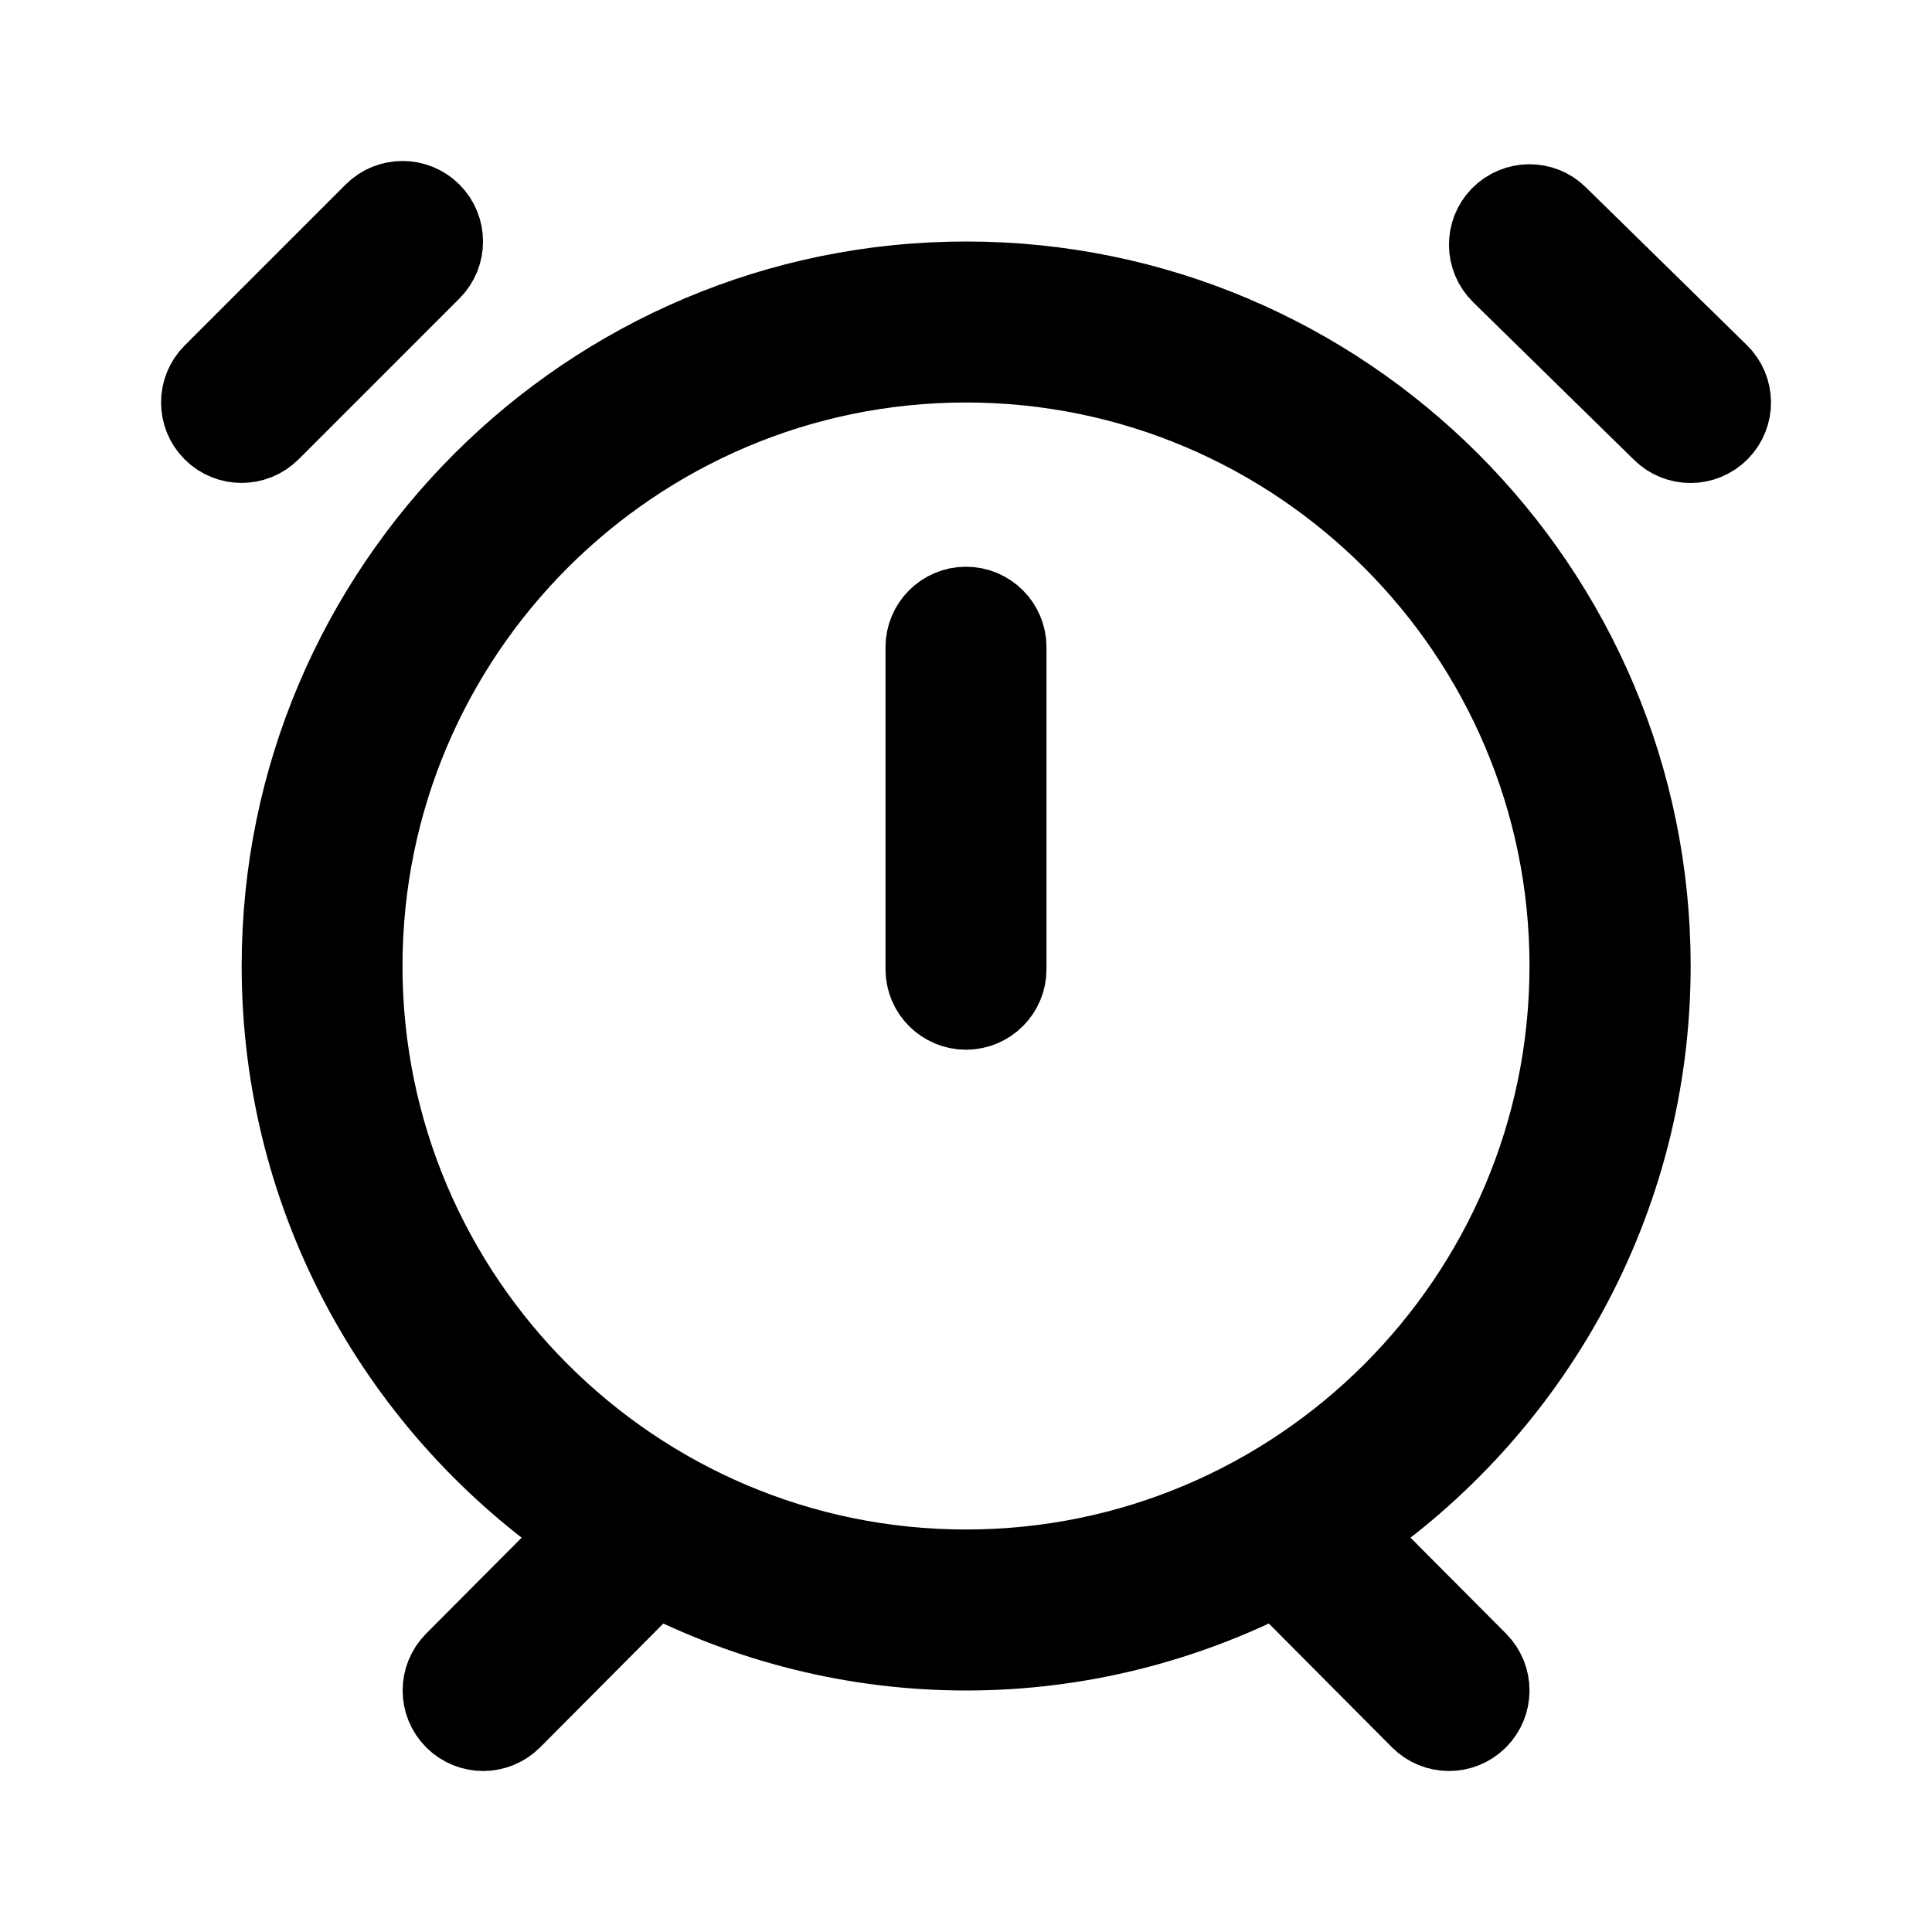 <svg viewBox="0 0 24 24" fill="currentColor" stroke="currentColor" xmlns="http://www.w3.org/2000/svg">
<path d="M21.357 5.35C21.258 5.45 21.129 5.5 21 5.5C20.874 5.5 20.747 5.453 20.65 5.357L18.65 3.397C18.453 3.204 18.449 2.887 18.642 2.69C18.836 2.494 19.153 2.489 19.349 2.683L21.349 4.643C21.547 4.836 21.551 5.153 21.357 5.35ZM5.354 2.646C5.159 2.451 4.842 2.451 4.647 2.646L2.647 4.646C2.452 4.841 2.452 5.158 2.647 5.353C2.745 5.451 2.873 5.499 3.001 5.499C3.129 5.499 3.257 5.45 3.355 5.353L5.355 3.353C5.549 3.158 5.549 2.842 5.354 2.646ZM16.756 19.041L18.355 20.647C18.549 20.843 18.549 21.159 18.353 21.354C18.255 21.451 18.128 21.5 18 21.5C17.872 21.5 17.743 21.451 17.646 21.353L15.864 19.562C14.703 20.157 13.392 20.5 12.001 20.5C10.61 20.5 9.298 20.157 8.138 19.562L6.356 21.353C6.258 21.451 6.129 21.5 6.002 21.5C5.875 21.5 5.747 21.452 5.649 21.354C5.453 21.159 5.453 20.843 5.647 20.647L7.246 19.041C4.989 17.511 3.502 14.926 3.502 12C3.502 7.313 7.315 3.5 12.002 3.5C16.689 3.5 20.502 7.313 20.502 12C20.5 14.926 19.013 17.511 16.756 19.041ZM19.5 12C19.5 7.864 16.136 4.5 12 4.5C7.864 4.5 4.5 7.864 4.5 12C4.5 16.136 7.864 19.5 12 19.5C16.136 19.5 19.5 16.136 19.5 12ZM12 7.54C11.724 7.54 11.5 7.764 11.5 8.04V12.04C11.5 12.316 11.724 12.54 12 12.54C12.276 12.54 12.5 12.316 12.5 12.04V8.04C12.5 7.764 12.276 7.54 12 7.54Z" />
</svg>
